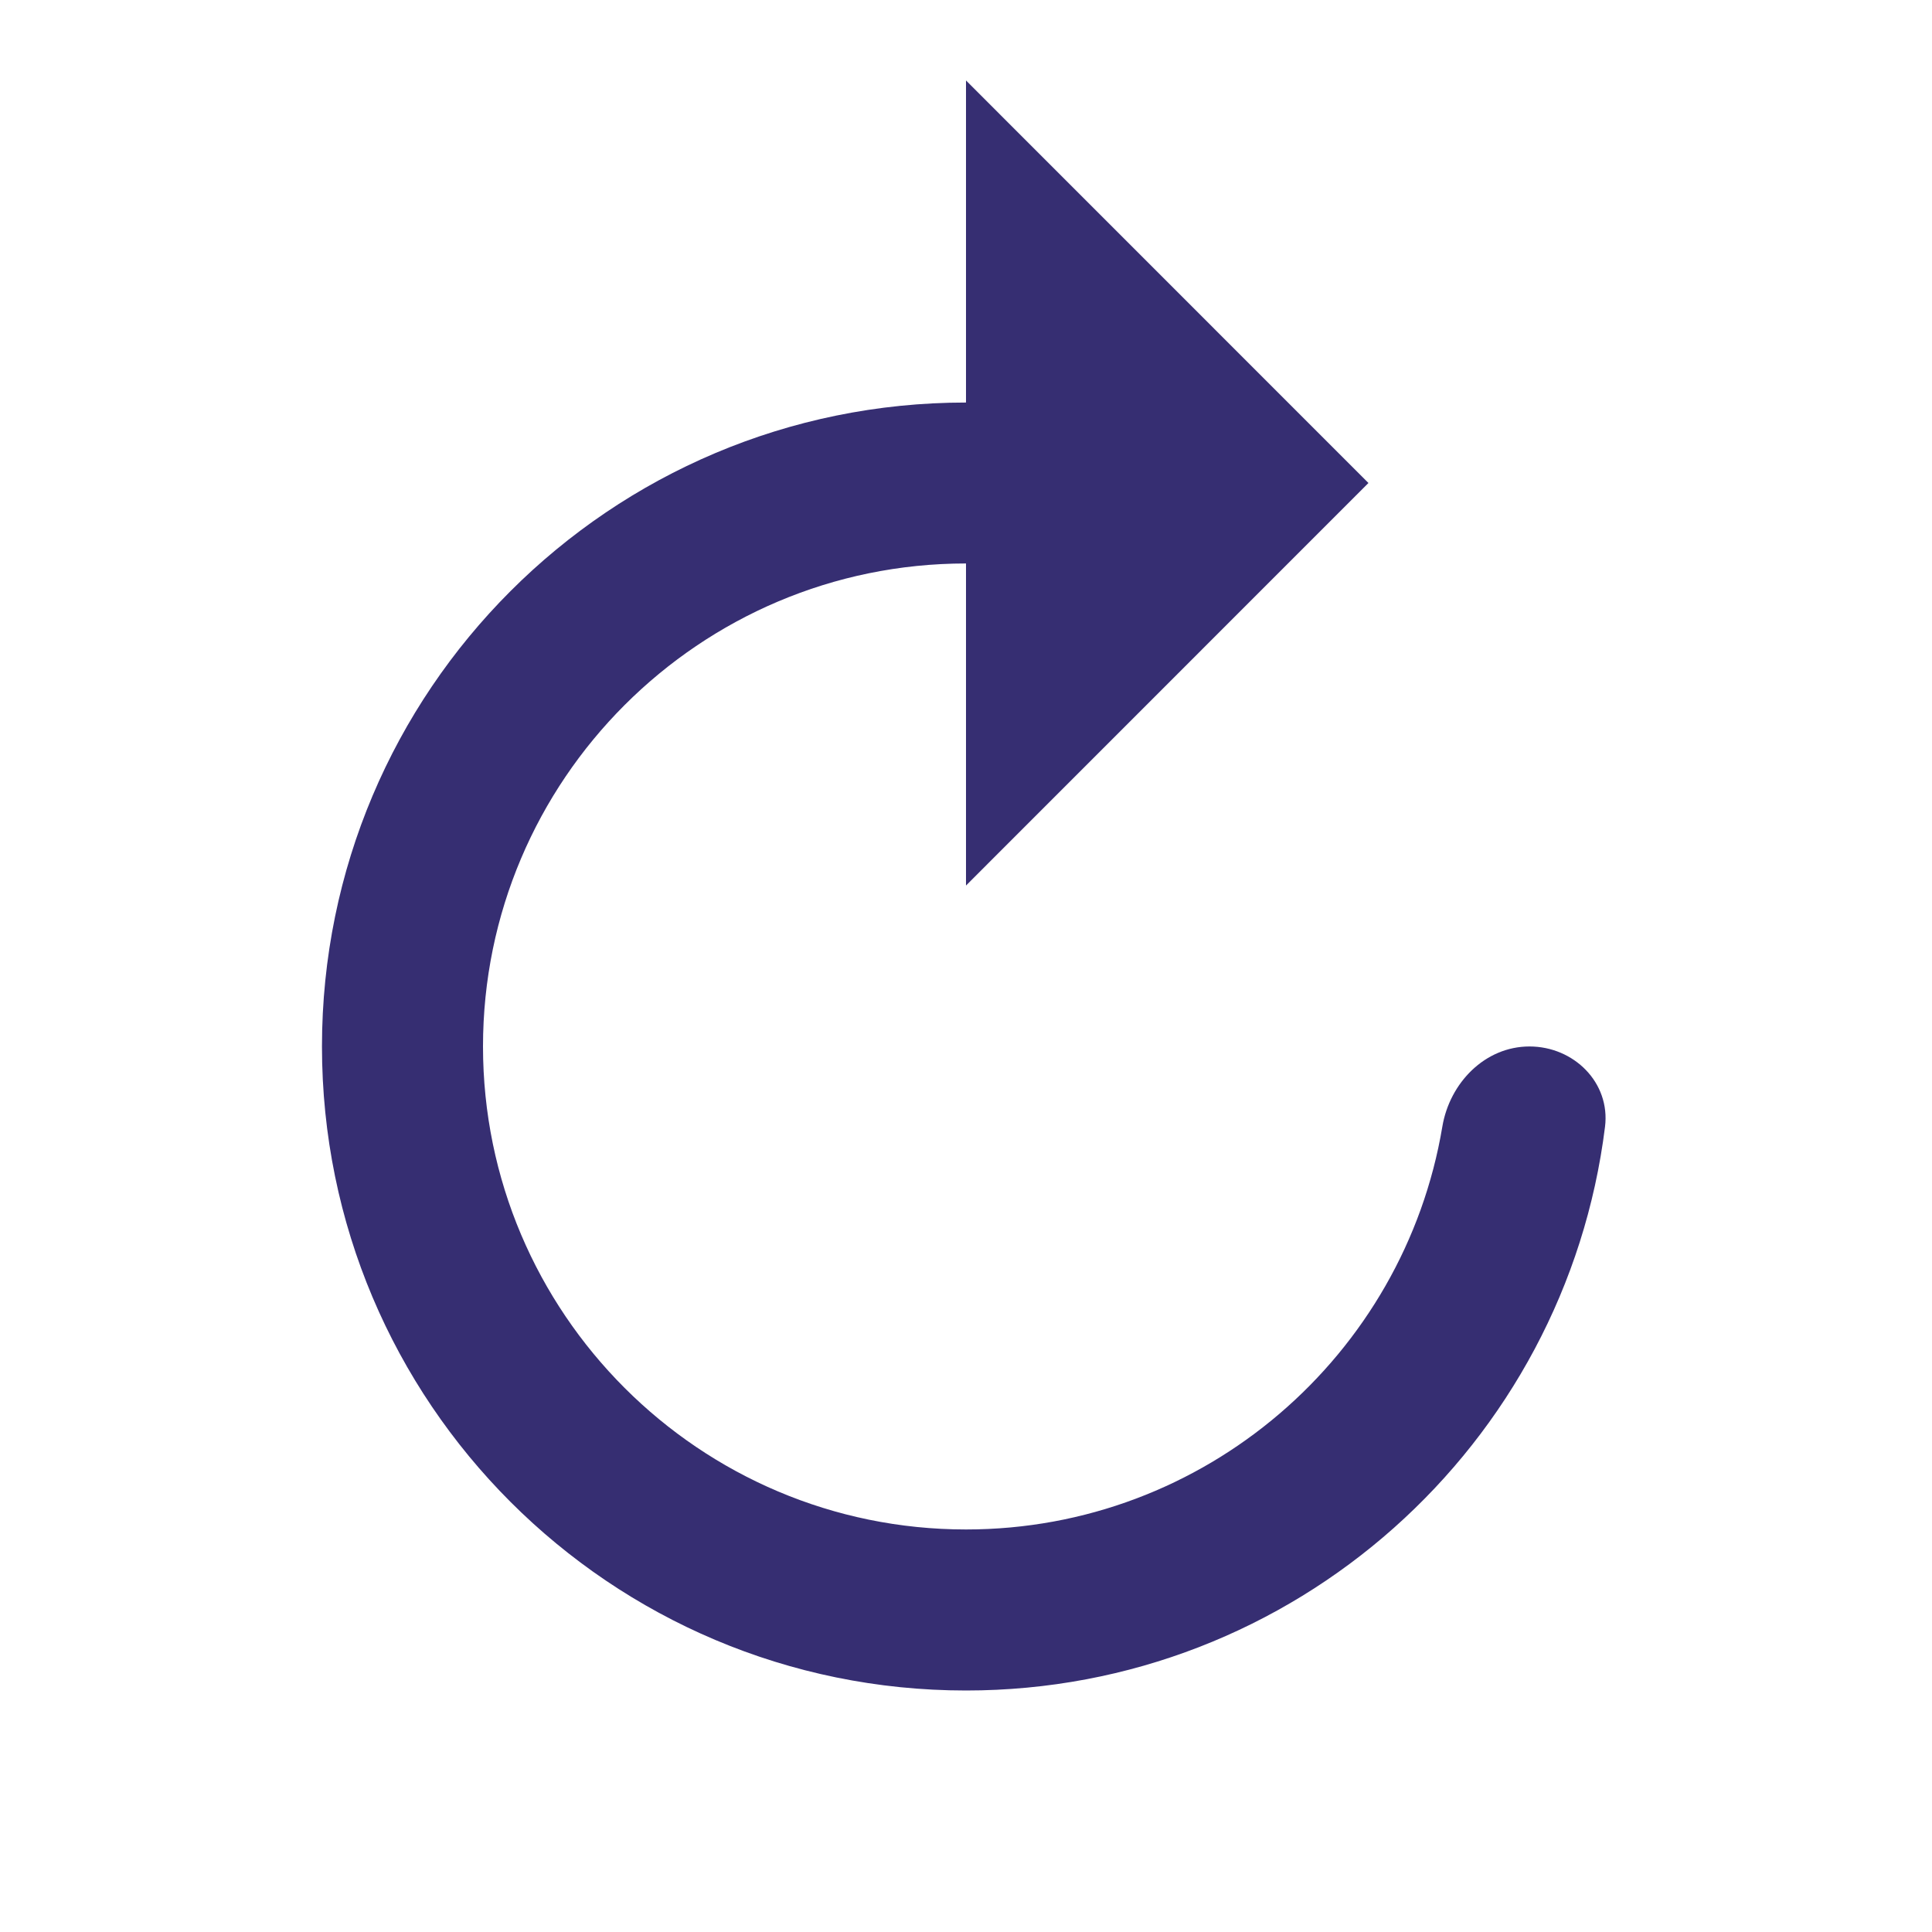 <svg width="20" height="20" viewBox="0 0 20 20" fill="none" xmlns="http://www.w3.org/2000/svg">
<path d="M10 4.167V0.833L14.166 5L10 9.167V5.833C7.242 5.833 5 8.075 5 10.833C5 13.592 7.242 15.833 10 15.833C12.476 15.833 14.535 14.027 14.931 11.663C15.007 11.209 15.373 10.833 15.833 10.833C16.293 10.833 16.672 11.208 16.615 11.665C16.206 14.955 13.402 17.5 10 17.5C6.316 17.5 3.333 14.517 3.333 10.833C3.333 7.15 6.316 4.167 10 4.167Z" fill="#362E72"/>
</svg>
